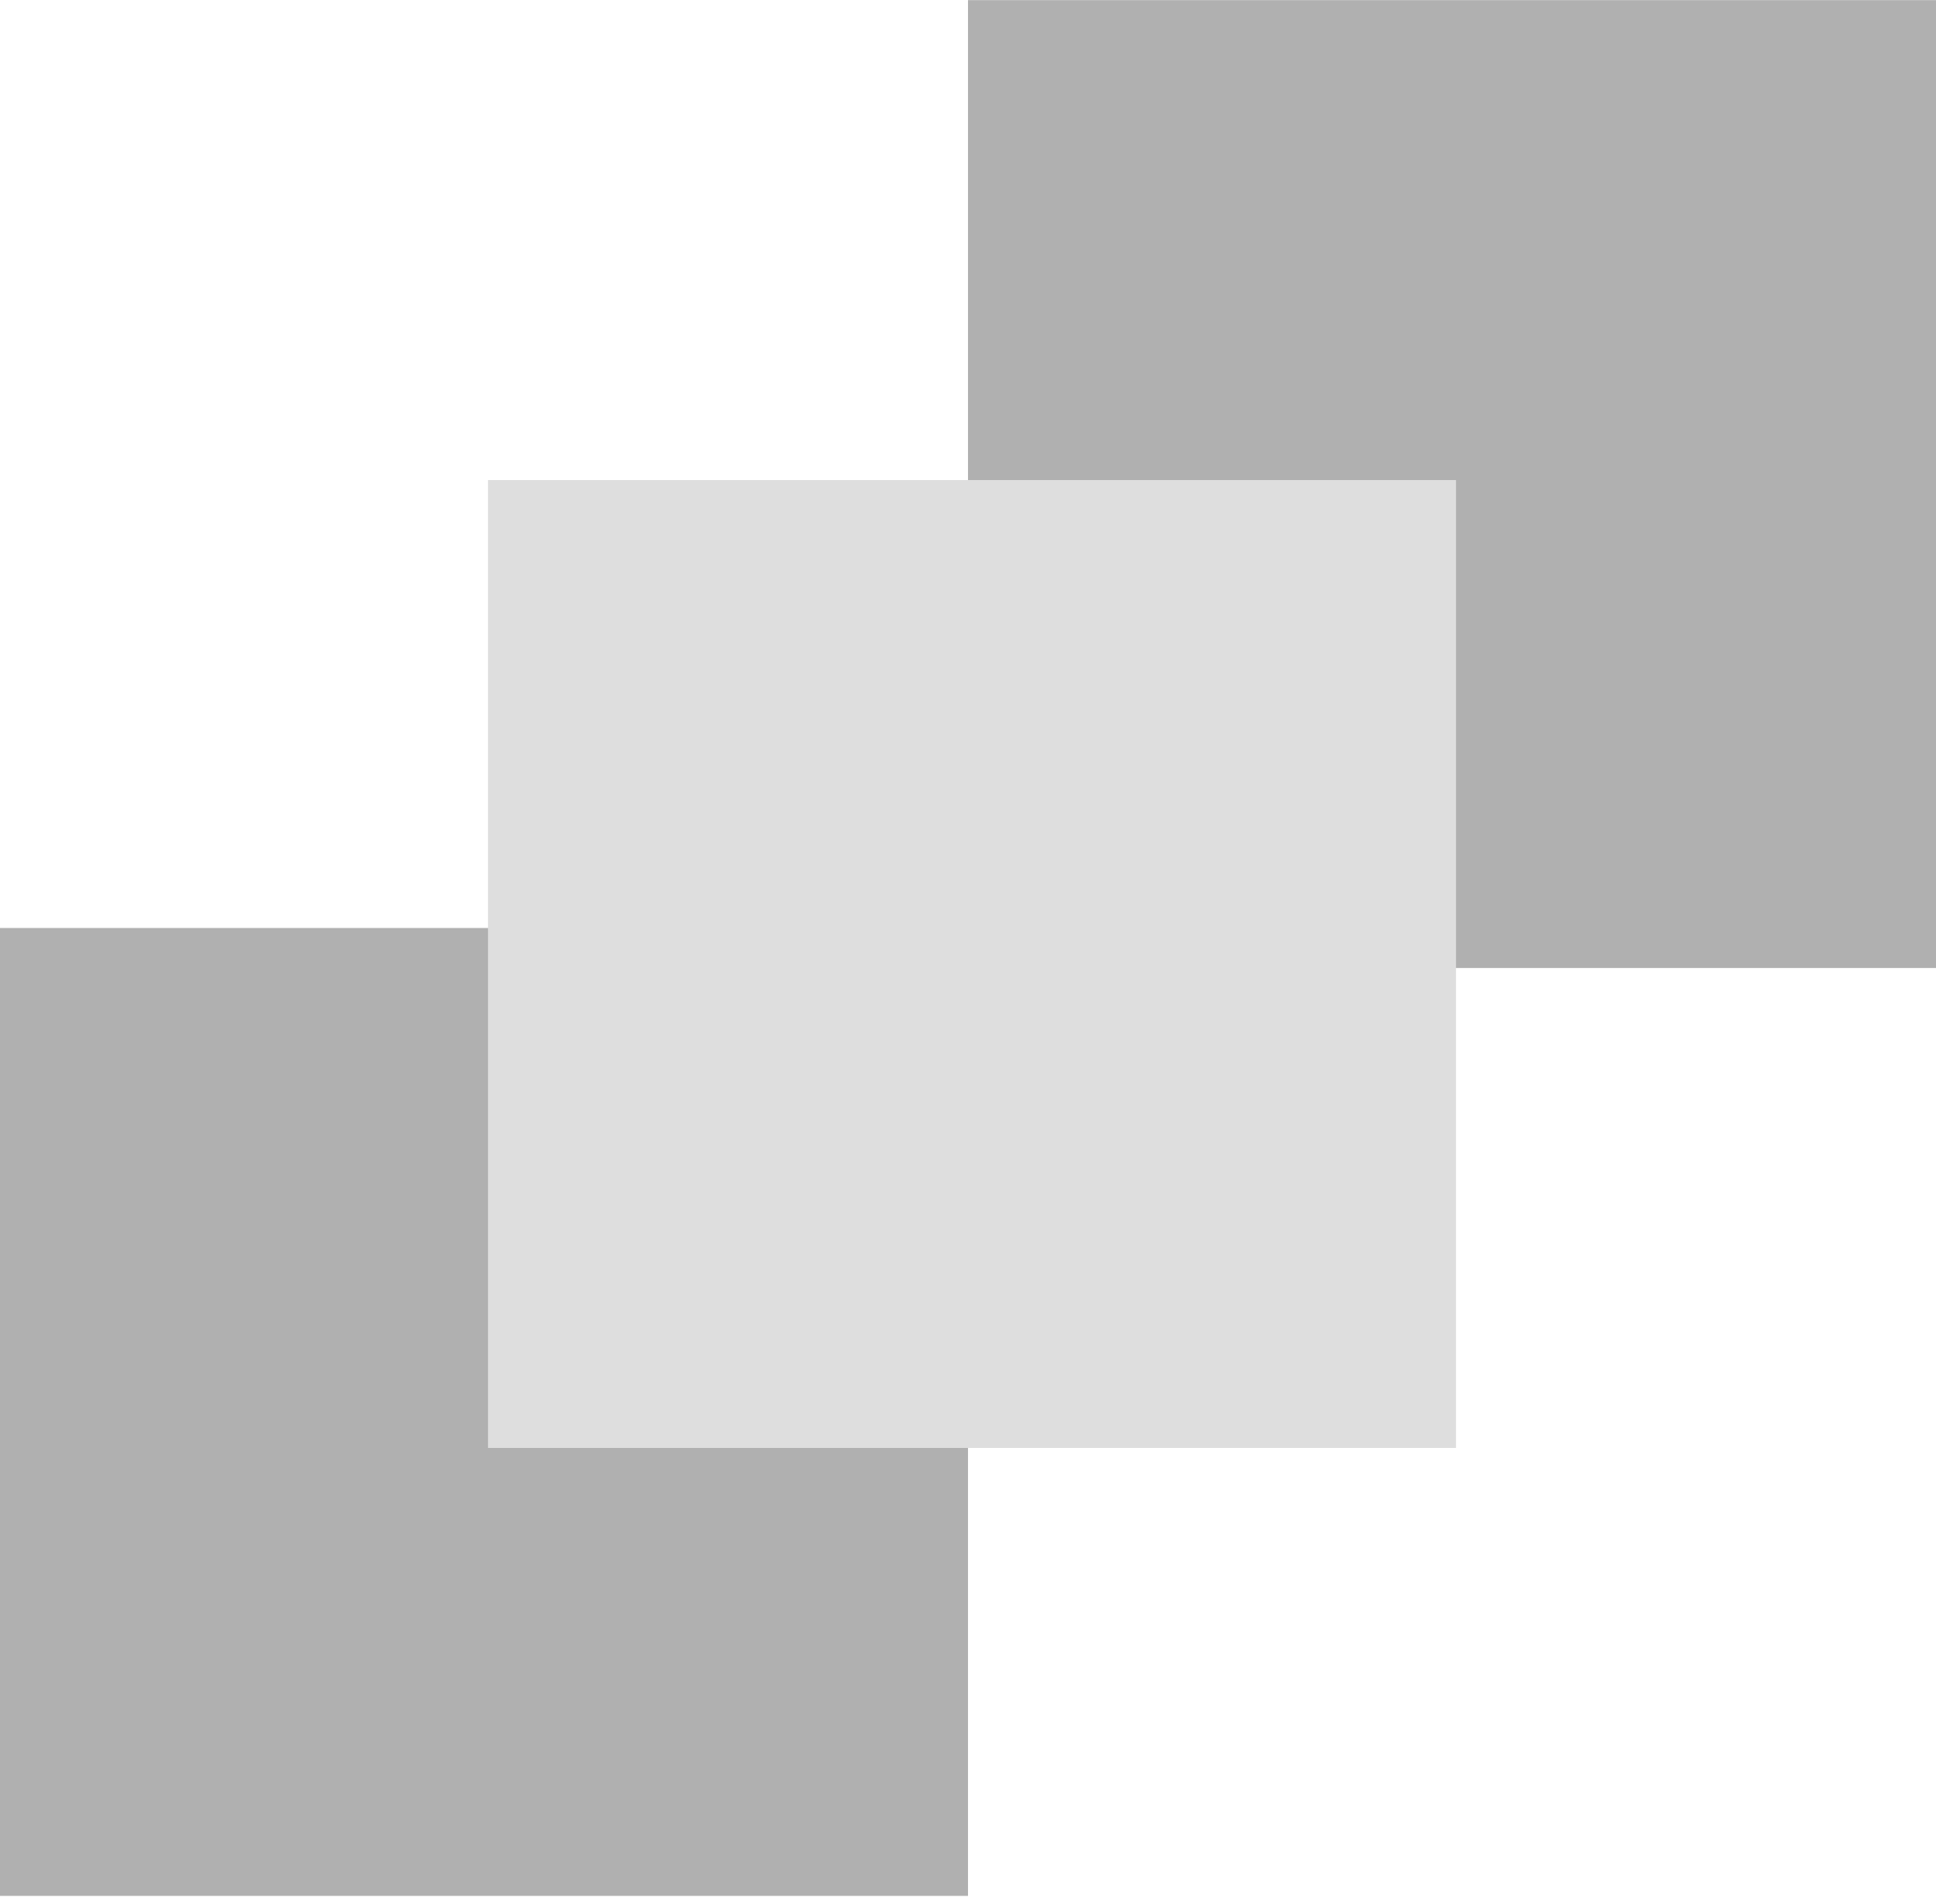 <svg xmlns="http://www.w3.org/2000/svg" version="1.1" xmlns:xlink="http://www.w3.org/1999/xlink" width="242" height="238"><svg width="242" height="238" viewBox="0 0 242 238" fill="none" xmlns="http://www.w3.org/2000/svg">
<rect x="121" y="0.016" width="121" height="121" fill="#B0B0B0"></rect>
<rect y="116.016" width="121" height="121" fill="#B0B0B0"></rect>
<rect x="61" y="60.016" width="121" height="121" fill="#DEDEDE"></rect>
</svg><style>@media (prefers-color-scheme: light) { :root { filter: none; } }
@media (prefers-color-scheme: dark) { :root { filter: none; } }
</style></svg>
